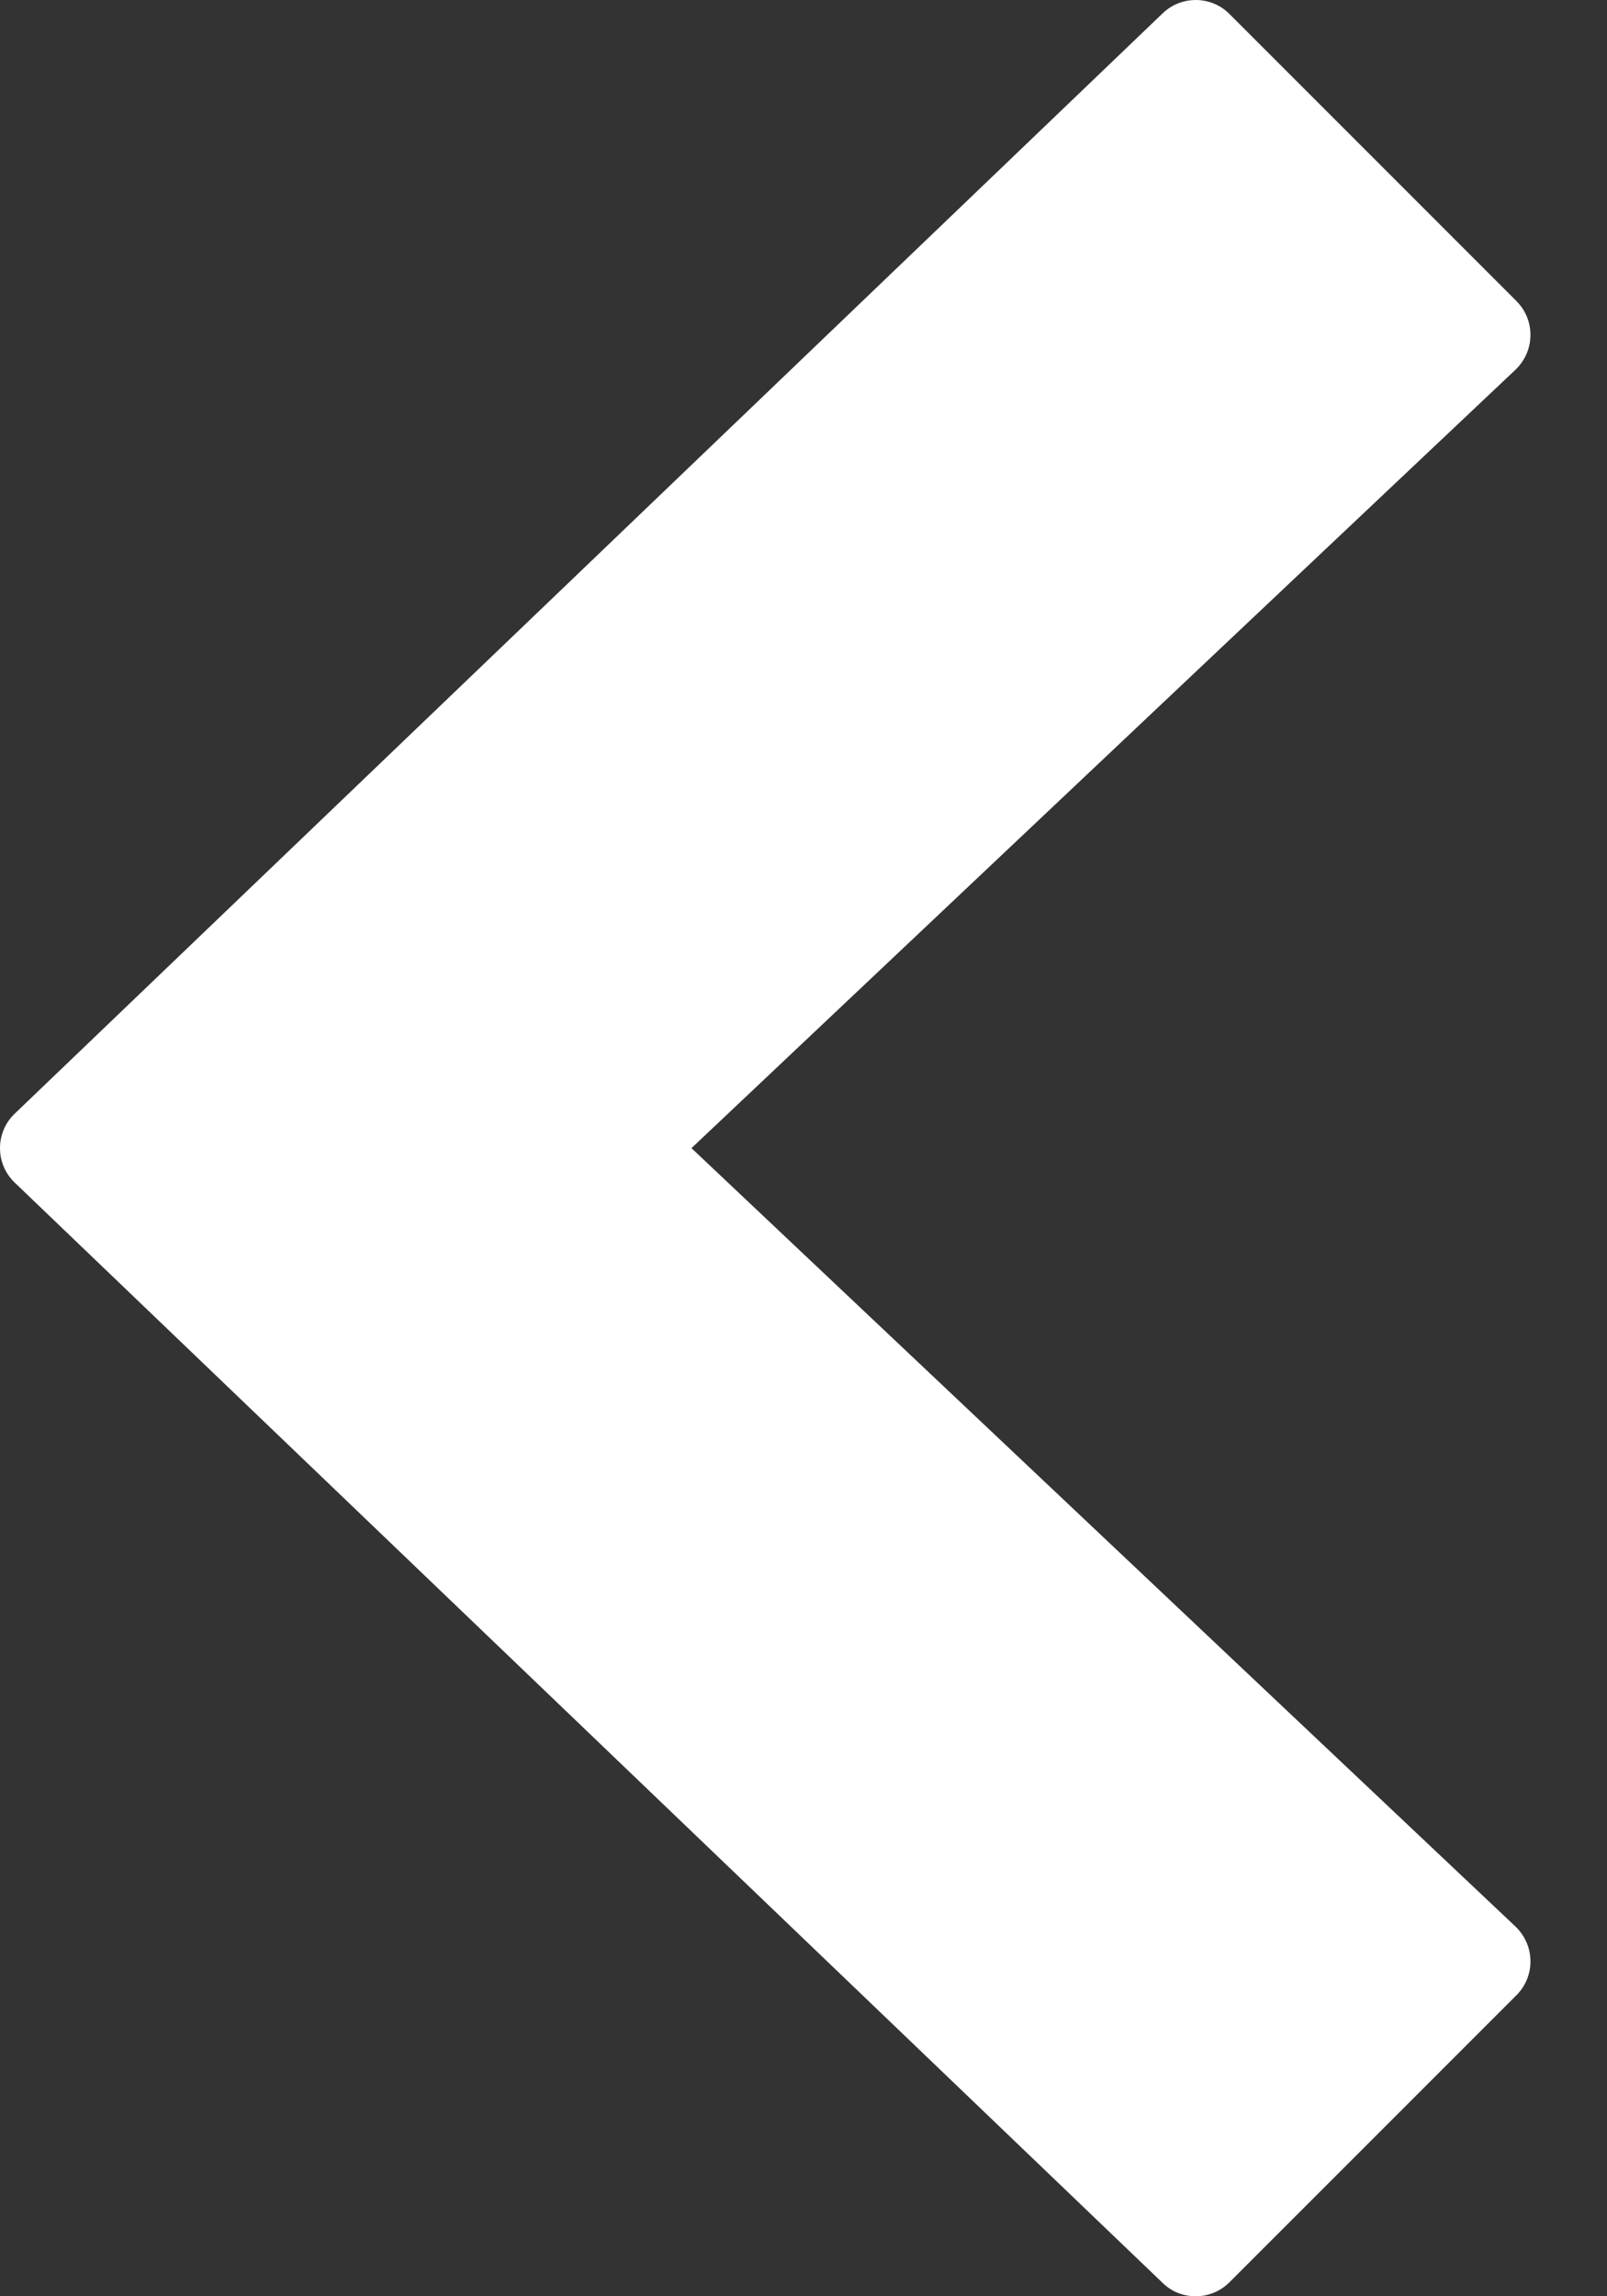 <svg width="14" height="20" viewBox="0 0 14 20" fill="none" xmlns="http://www.w3.org/2000/svg">
<rect x="0" y="0" width="14" height="20" fill="#333333" stroke="none"/>
<path d="M6.024 10L13.203 3.22C13.284 3.142 13.332 3.036 13.333 2.923C13.335 2.81 13.291 2.702 13.211 2.622L10.711 0.122C10.551 -0.039 10.291 -0.04 10.129 0.116L0.129 9.699C0.046 9.778 0 9.886 0 10C0 10.114 0.046 10.222 0.129 10.301L10.129 19.884C10.209 19.962 10.312 20 10.417 20C10.523 20 10.63 19.959 10.711 19.878L13.211 17.378C13.291 17.298 13.335 17.19 13.333 17.078C13.332 16.964 13.284 16.858 13.203 16.78L6.024 10Z" fill="#ffffff"/>
</svg>
